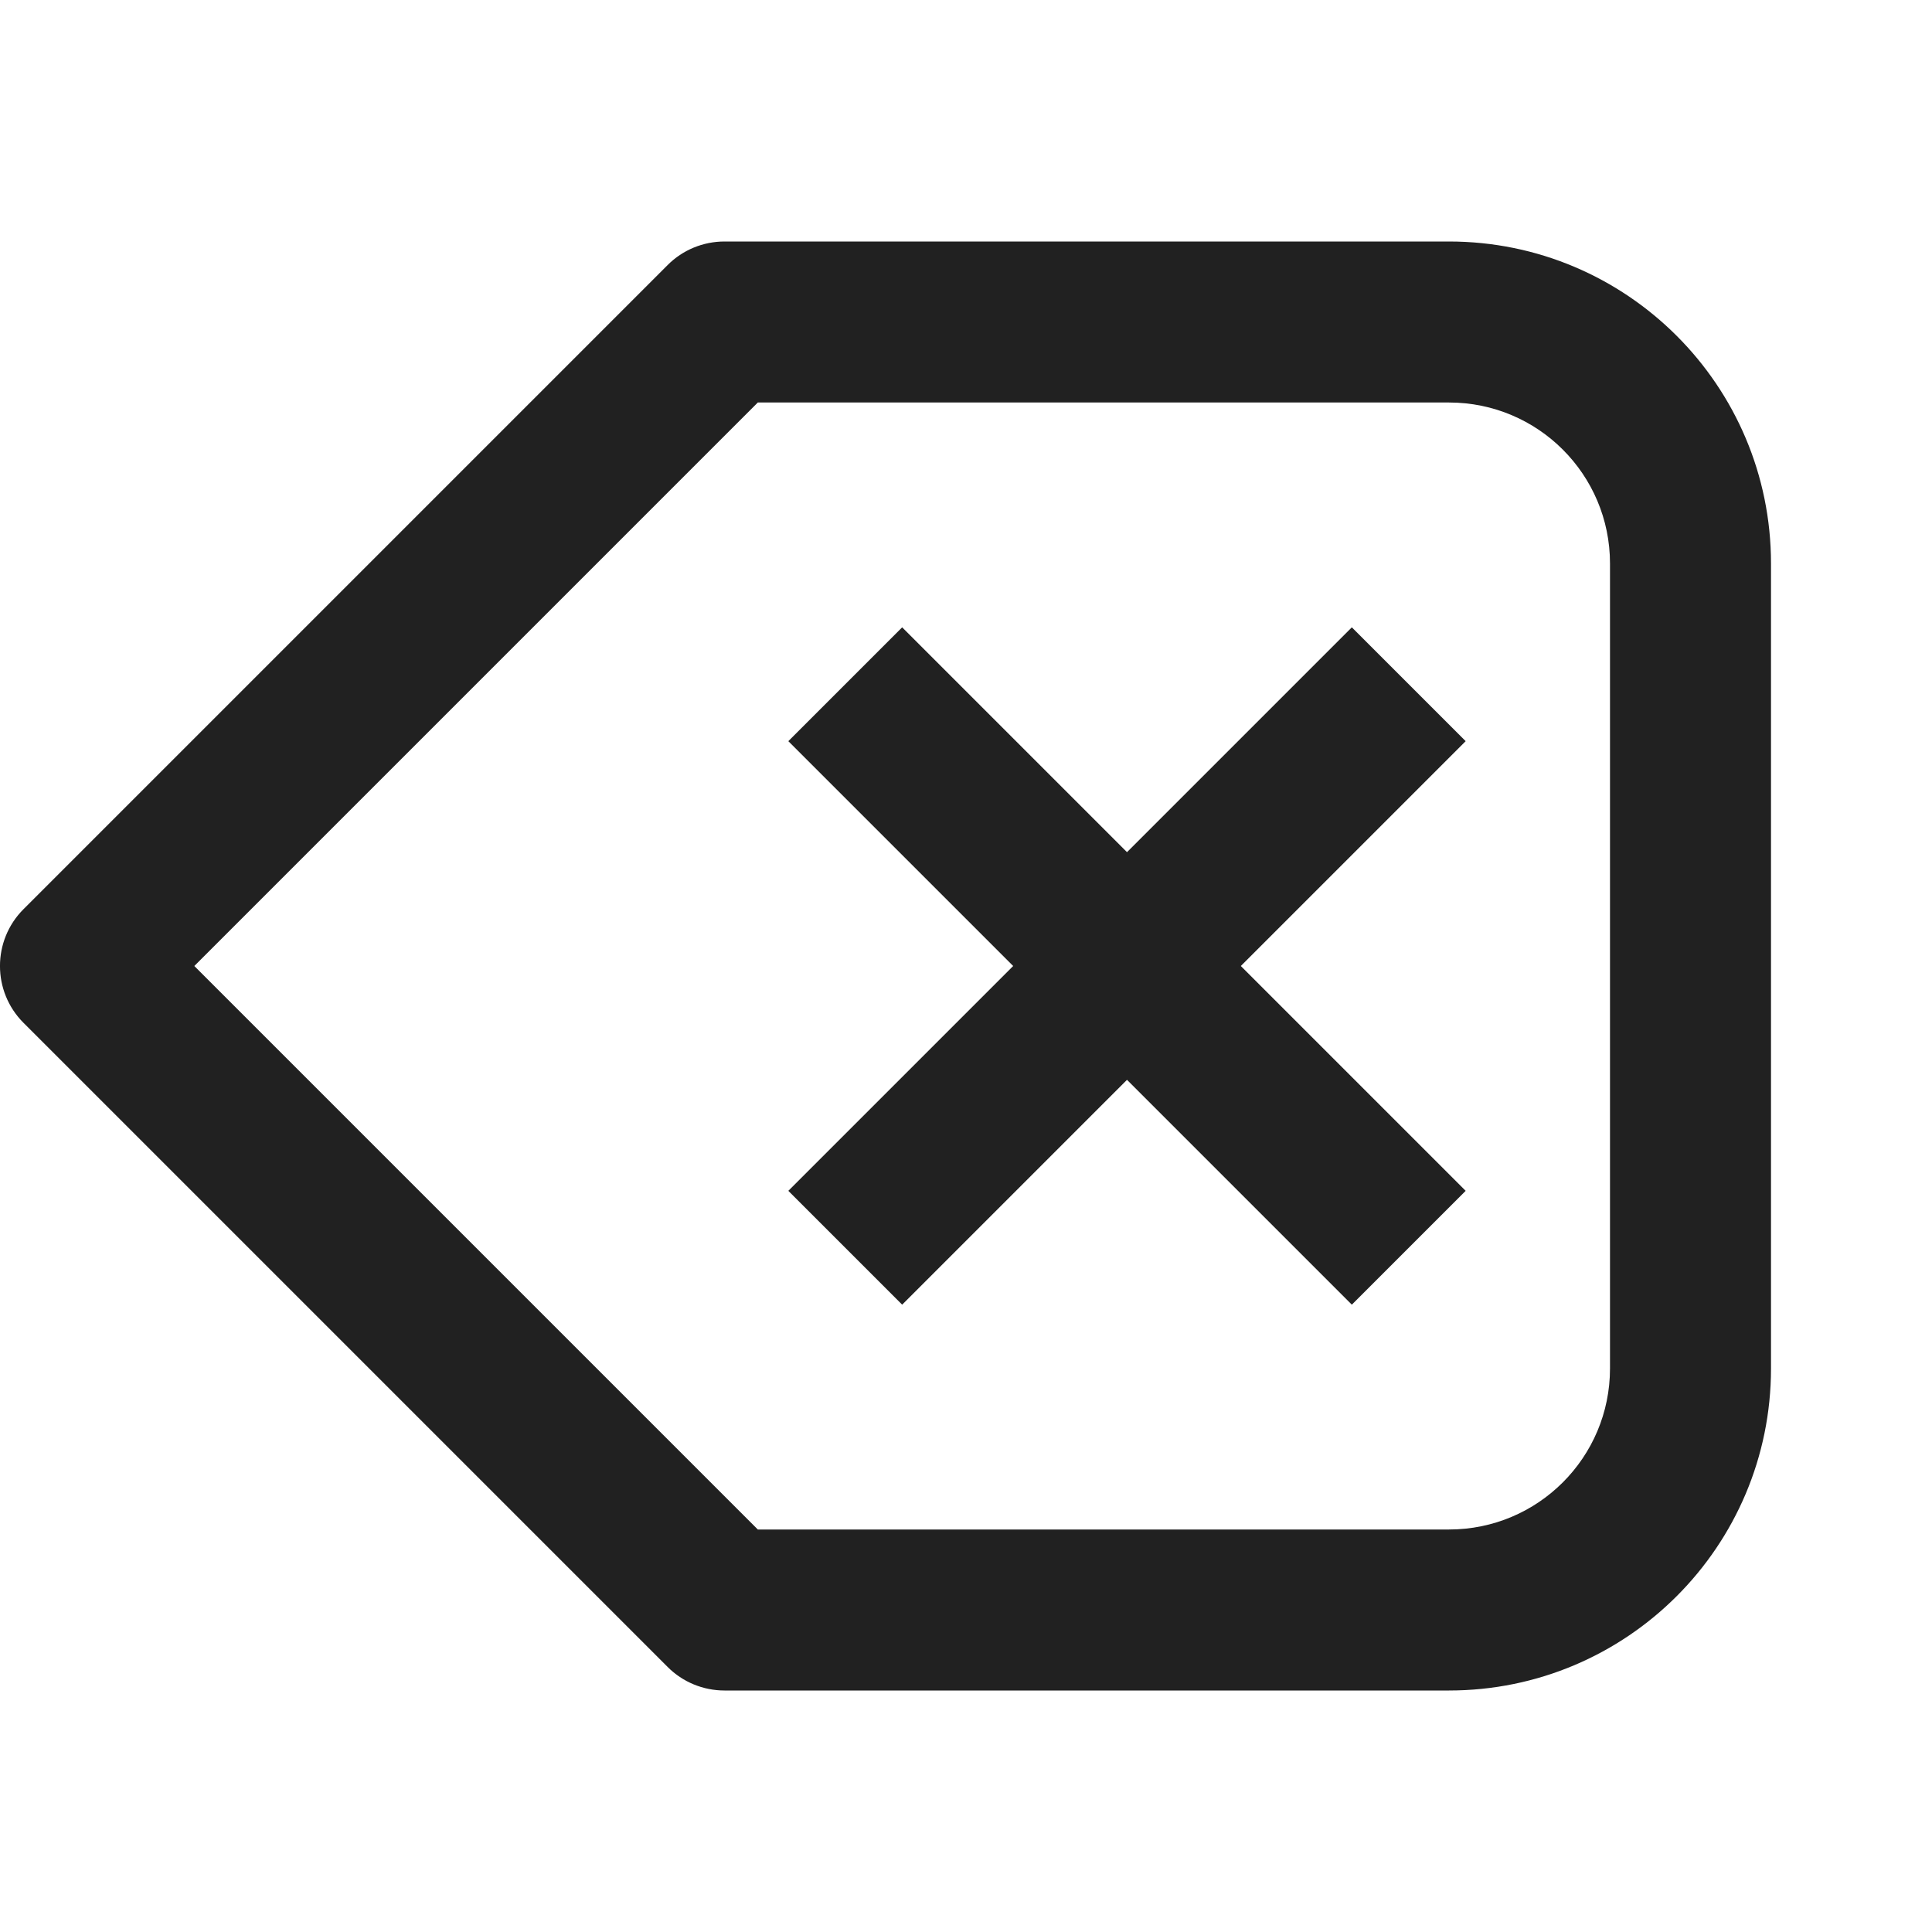 <svg width="24" height="24" viewBox="0 0 24 24" fill="none" xmlns="http://www.w3.org/2000/svg">
<path d="M9.793 9.207L12.586 12L9.793 14.793L11.207 16.207L14 13.414L16.793 16.207L18.207 14.793L15.414 12L18.207 9.207L16.793 7.793L14 10.586L11.207 7.793L9.793 9.207Z" fill="#212121"/>
<path fill-rule="evenodd" clip-rule="evenodd" d="M9 3C8.735 3 8.48 3.105 8.293 3.293L0.293 11.293C-0.098 11.683 -0.098 12.317 0.293 12.707L8.293 20.707C8.48 20.895 8.735 21 9 21H18C20.209 21 22 19.209 22 17V7C22 4.791 20.209 3 18 3H9ZM2.414 12L9.414 5H18C19.105 5 20 5.895 20 7V17C20 18.105 19.105 19 18 19H9.414L2.414 12Z" fill="#212121"/>
</svg>
